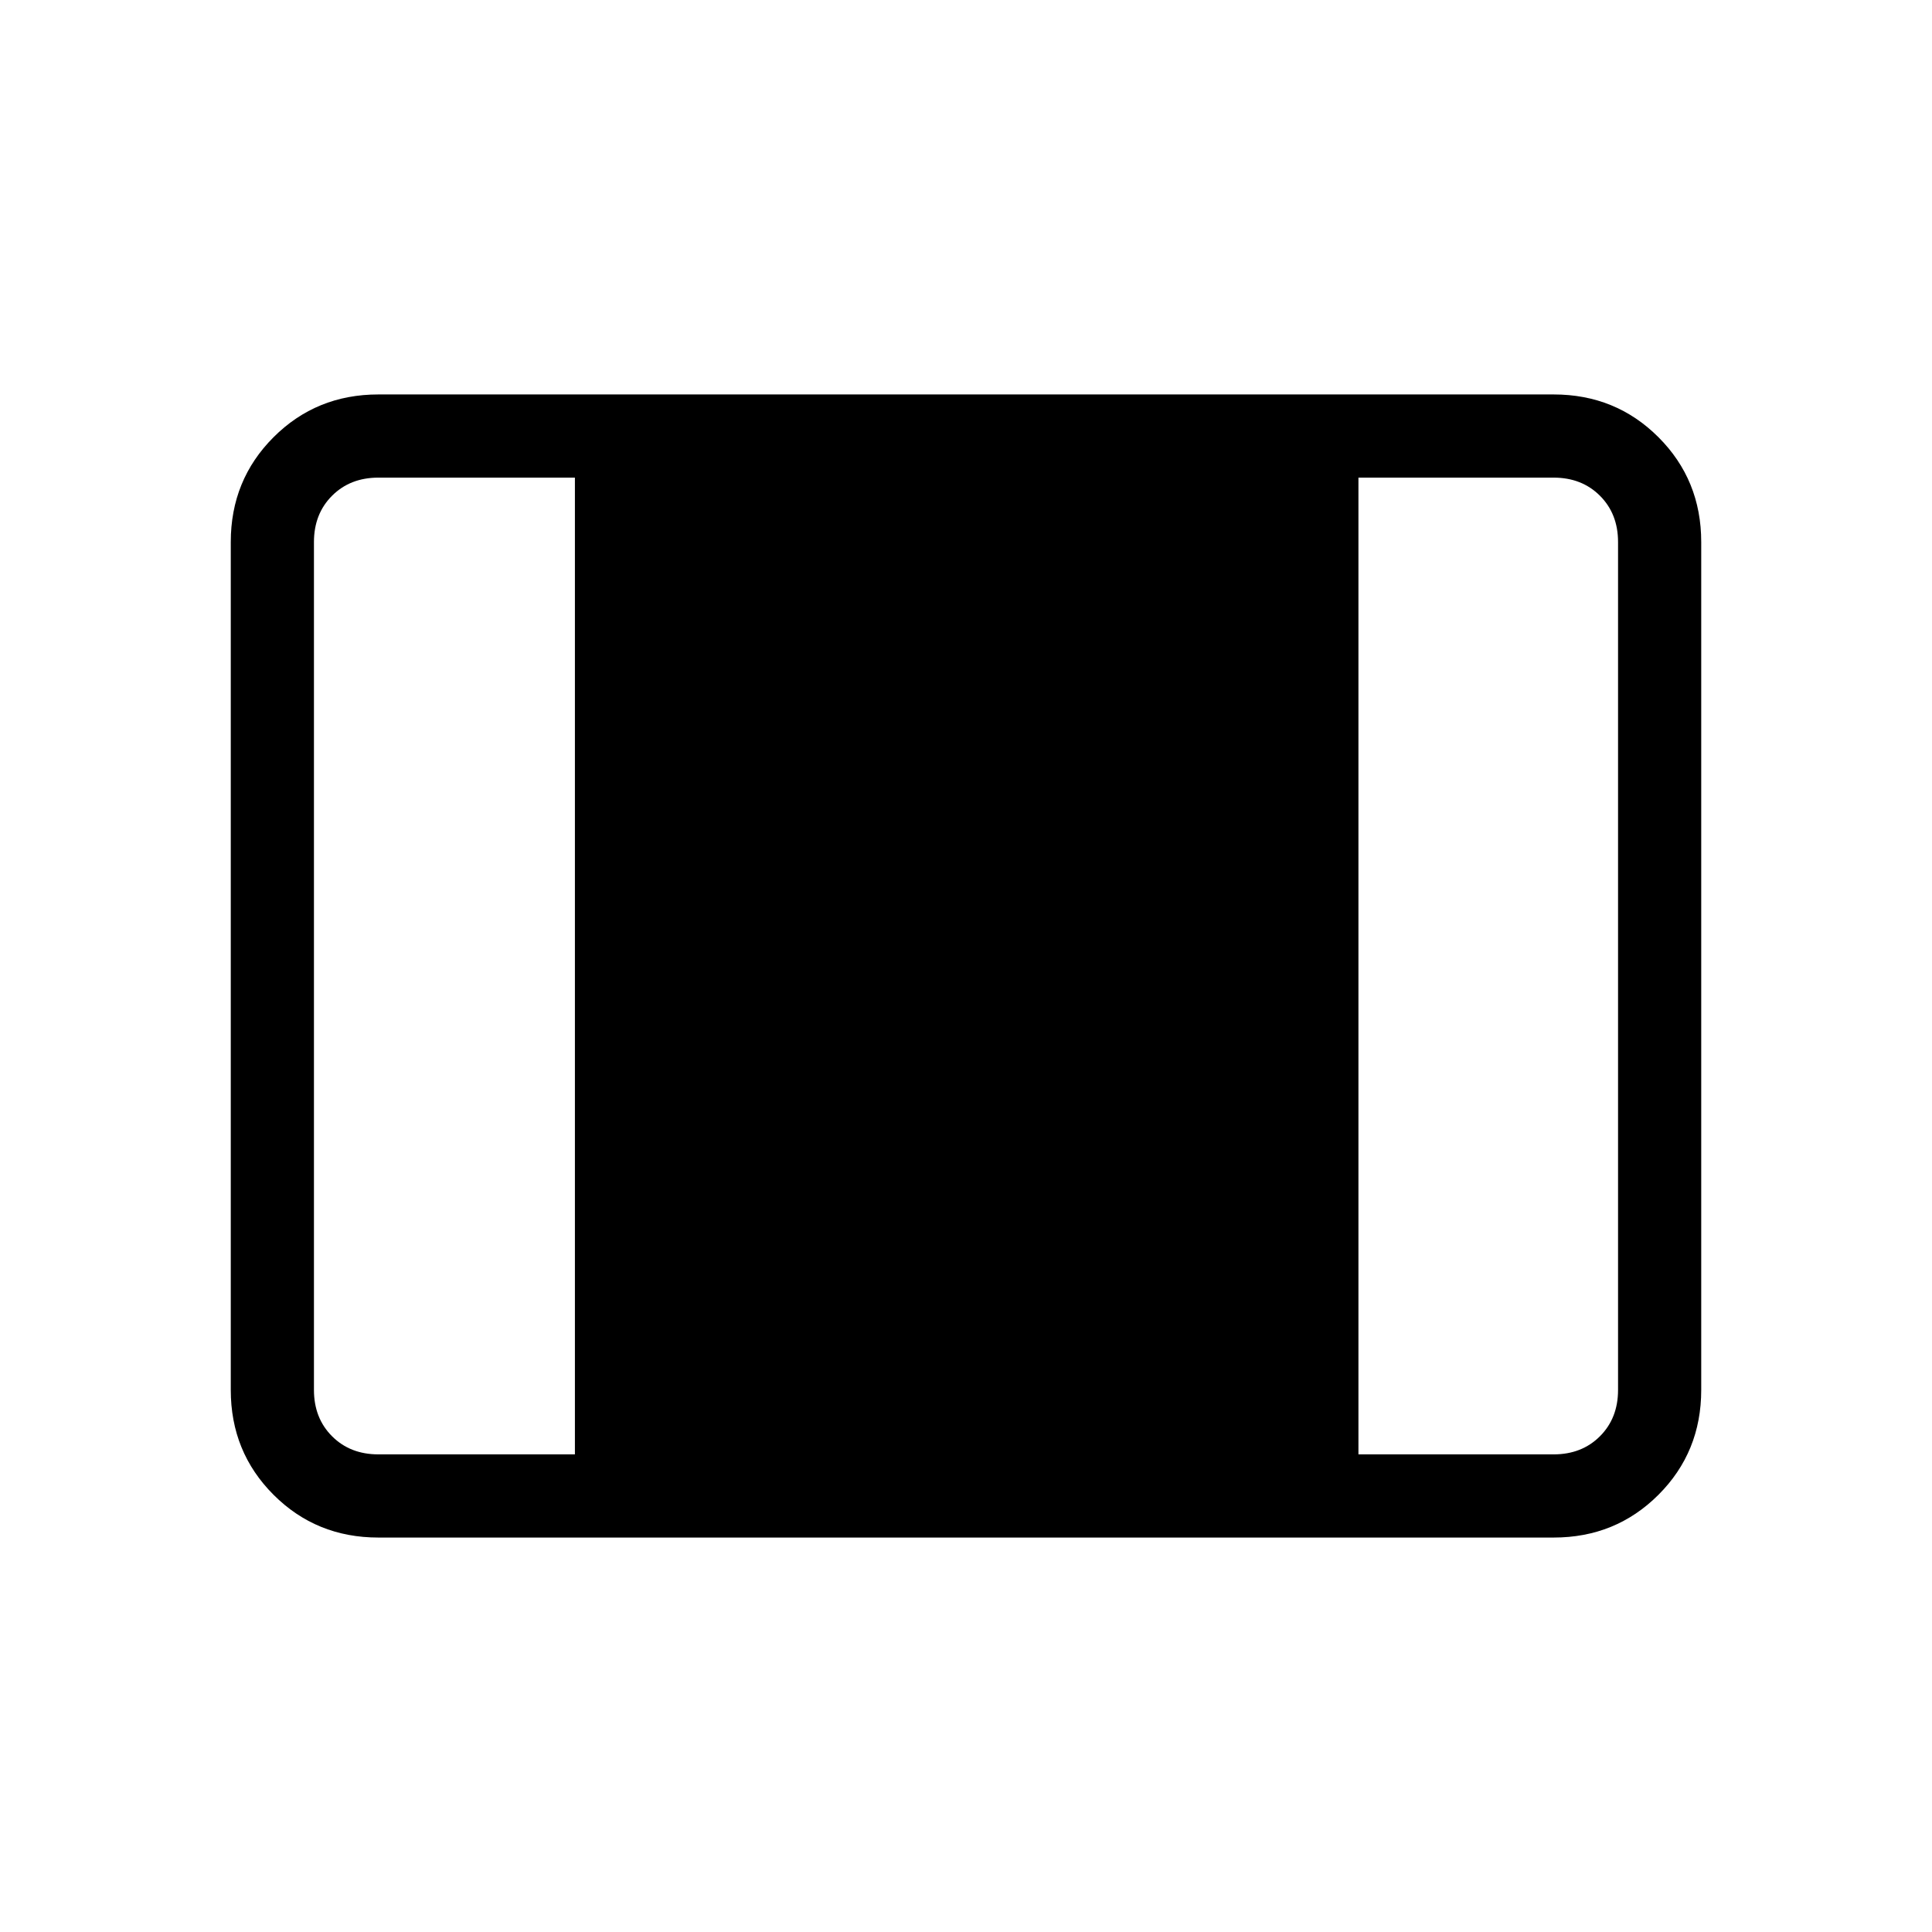 <svg xmlns="http://www.w3.org/2000/svg" height="40" viewBox="0 -960 960 960" width="40"><path d="M188-196q-30.83 0-52.08-21.25t-21.25-52.08v-421.34q0-30.83 21.25-52.08T188-764h584q30.83 0 52.08 21.25t21.25 52.08v421.34q0 30.83-21.25 52.08T772-196H188Zm0-41.33h97.67v-485.34H188q-14 0-23 9t-9 23v421.34q0 14 9 23t23 9Zm487 0h97q14 0 23-9t9-23v-421.34q0-14-9-23t-23-9h-97v485.34Z"/></svg>